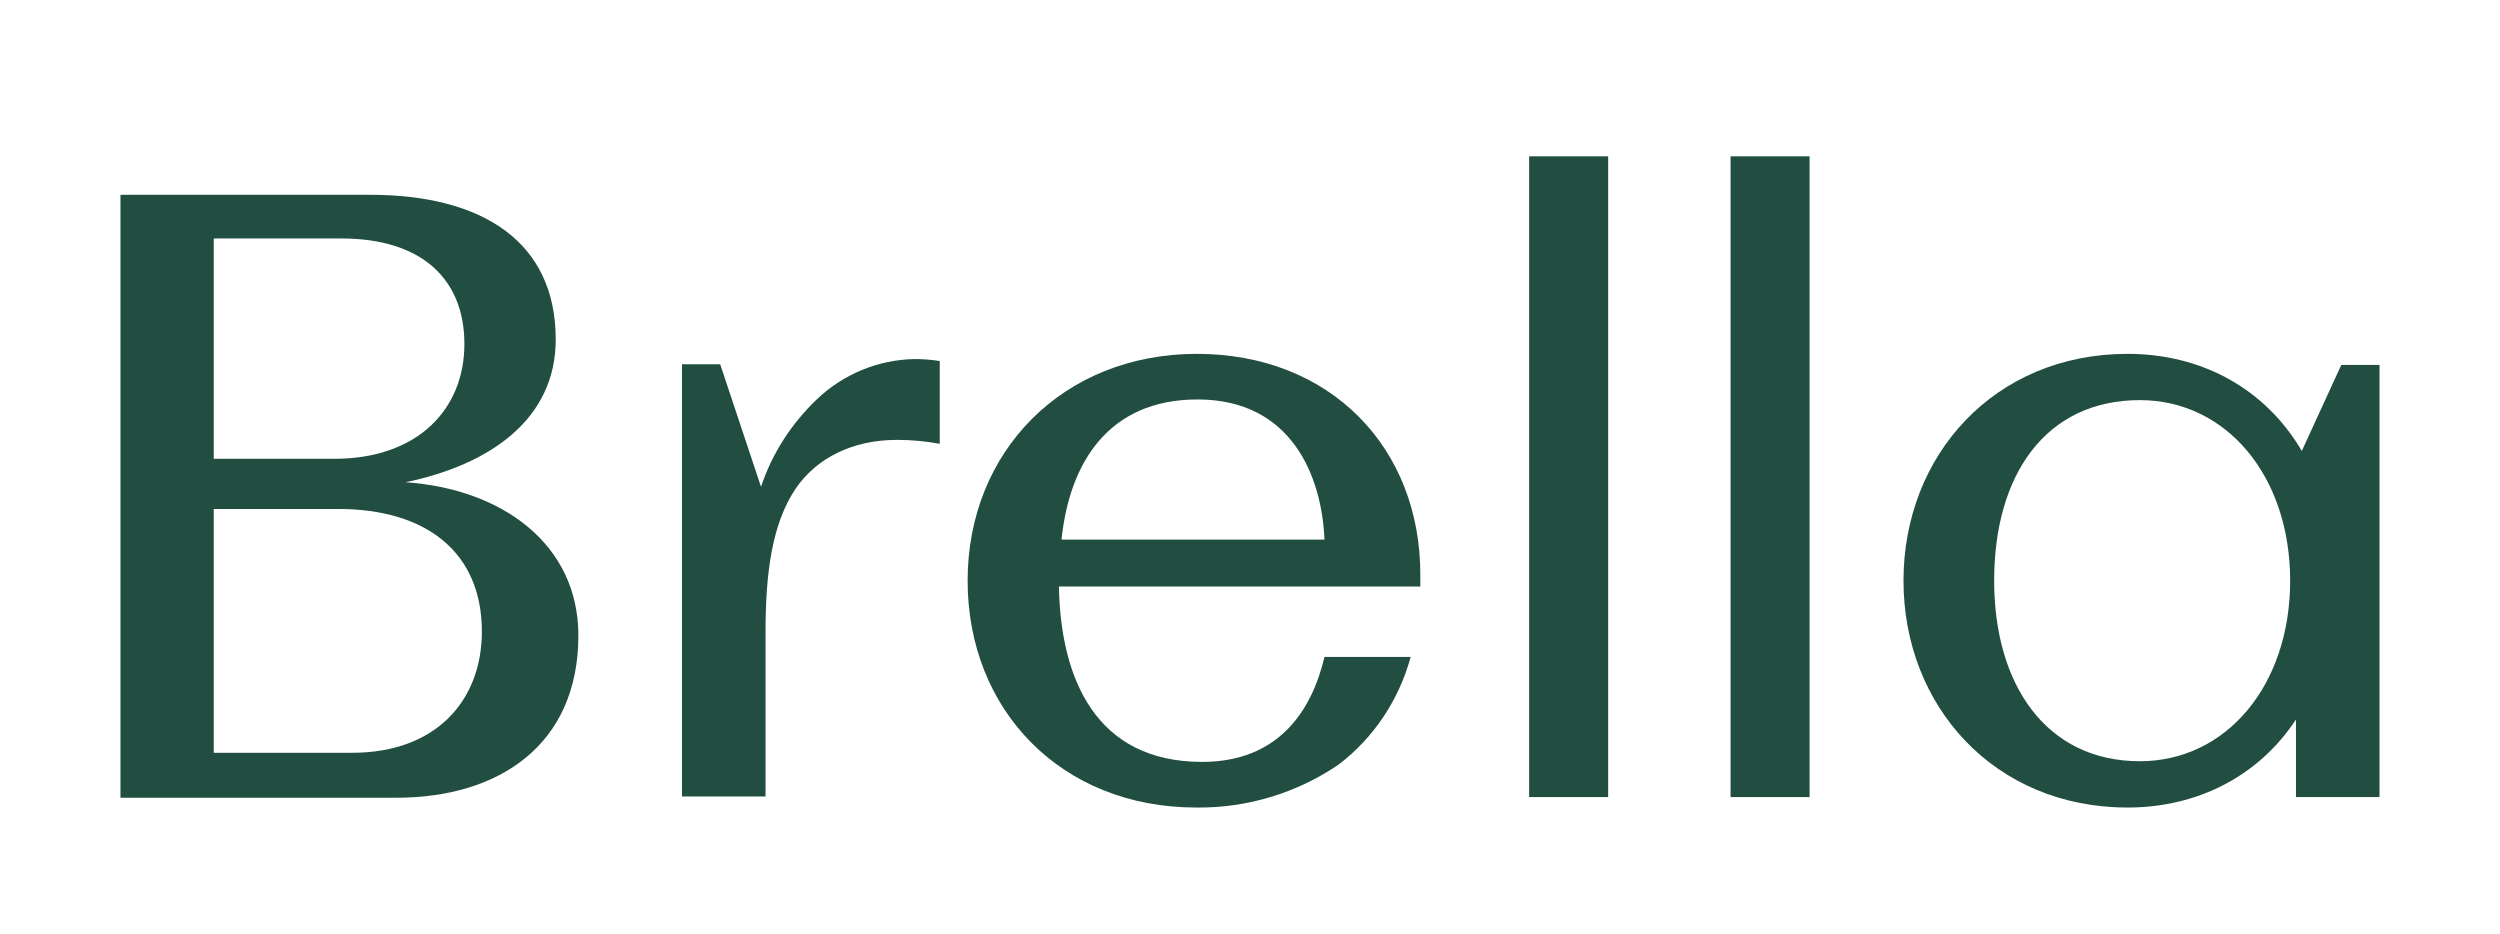 <svg width="83" height="31" viewBox="0 0 83 31" fill="none" xmlns="http://www.w3.org/2000/svg">
<g filter="url(#filter0_d_1_6)">
<path d="M53.391 1.19H50.767V22.463H53.391V1.19Z" fill="#214E41"/>
<path d="M60.078 1.19H57.455V22.463H60.078V1.19Z" fill="#214E41"/>
<path d="M77.731 8.115L76.42 10.972C75.216 8.916 73.108 7.748 70.636 7.748C66.206 7.748 63.196 11.123 63.196 15.279C63.196 19.434 66.206 22.81 70.636 22.81C72.979 22.81 75.001 21.749 76.226 19.888V22.463H79V8.115H77.731ZM71.044 21.273C67.926 21.273 66.206 18.72 66.206 15.279C66.206 11.751 67.926 9.284 71.044 9.284C73.904 9.284 76.033 11.794 76.033 15.279C76.033 18.763 73.904 21.273 71.044 21.273Z" fill="#214E41"/>
<path d="M27.115 9.262C26.276 10.063 25.631 11.059 25.266 12.162L23.911 8.094H22.642V22.442H25.416V16.988C25.416 15.019 25.631 13.374 26.427 12.206C27.115 11.21 28.298 10.604 29.781 10.604C30.254 10.604 30.727 10.647 31.2 10.734V7.986C30.921 7.942 30.641 7.921 30.362 7.921C29.158 7.942 27.997 8.418 27.115 9.262Z" fill="#214E41"/>
<path d="M39.737 7.748C35.286 7.748 32.125 10.994 32.125 15.279C32.125 19.564 35.221 22.81 39.715 22.81C41.392 22.831 43.048 22.334 44.446 21.381C45.607 20.494 46.446 19.239 46.833 17.811H43.973C43.543 19.628 42.425 21.295 39.909 21.295C36.361 21.295 35.221 18.503 35.157 15.517V15.473H47.155C47.155 15.322 47.155 15.214 47.155 15.127C47.177 10.842 44.145 7.748 39.737 7.748ZM39.758 9.262C42.898 9.262 43.887 11.838 43.973 13.915H35.243C35.501 11.383 36.791 9.262 39.758 9.262Z" fill="#214E41"/>
<path d="M13.461 12.011C16.278 11.427 18.45 9.912 18.45 7.271C18.45 4.025 16.02 2.467 12.278 2.467H4V22.485H13.16C16.536 22.485 19.202 20.754 19.202 17.096C19.202 14.067 16.665 12.227 13.461 12.011ZM11.332 3.917C14.02 3.917 15.418 5.28 15.418 7.423C15.418 9.565 13.891 11.232 11.096 11.232H7.096V3.917H11.332ZM11.698 20.992H7.096V12.898H11.225C14.171 12.898 15.998 14.348 15.998 16.967C15.998 19.261 14.472 20.992 11.698 20.992Z" fill="#214E41"/>
</g>
<defs>
<filter id="filter0_d_1_6" x="0" y="0" width="83" height="32" filterUnits="userSpaceOnUse" color-interpolation-filters="sRGB">
<feFlood flood-opacity="0" result="BackgroundImageFix"/>
<feColorMatrix in="SourceAlpha" type="matrix" values="0 0 0 0 0 0 0 0 0 0 0 0 0 0 0 0 0 0 127 0" result="hardAlpha"/>
<feOffset dy="4"/>
<feGaussianBlur stdDeviation="2"/>
<feComposite in2="hardAlpha" operator="out"/>
<feColorMatrix type="matrix" values="0 0 0 0 0 0 0 0 0 0 0 0 0 0 0 0 0 0 0.25 0"/>
<feBlend mode="normal" in2="BackgroundImageFix" result="effect1_dropShadow_1_6"/>
<feBlend mode="normal" in="SourceGraphic" in2="effect1_dropShadow_1_6" result="shape"/>
</filter>
</defs>
</svg>
